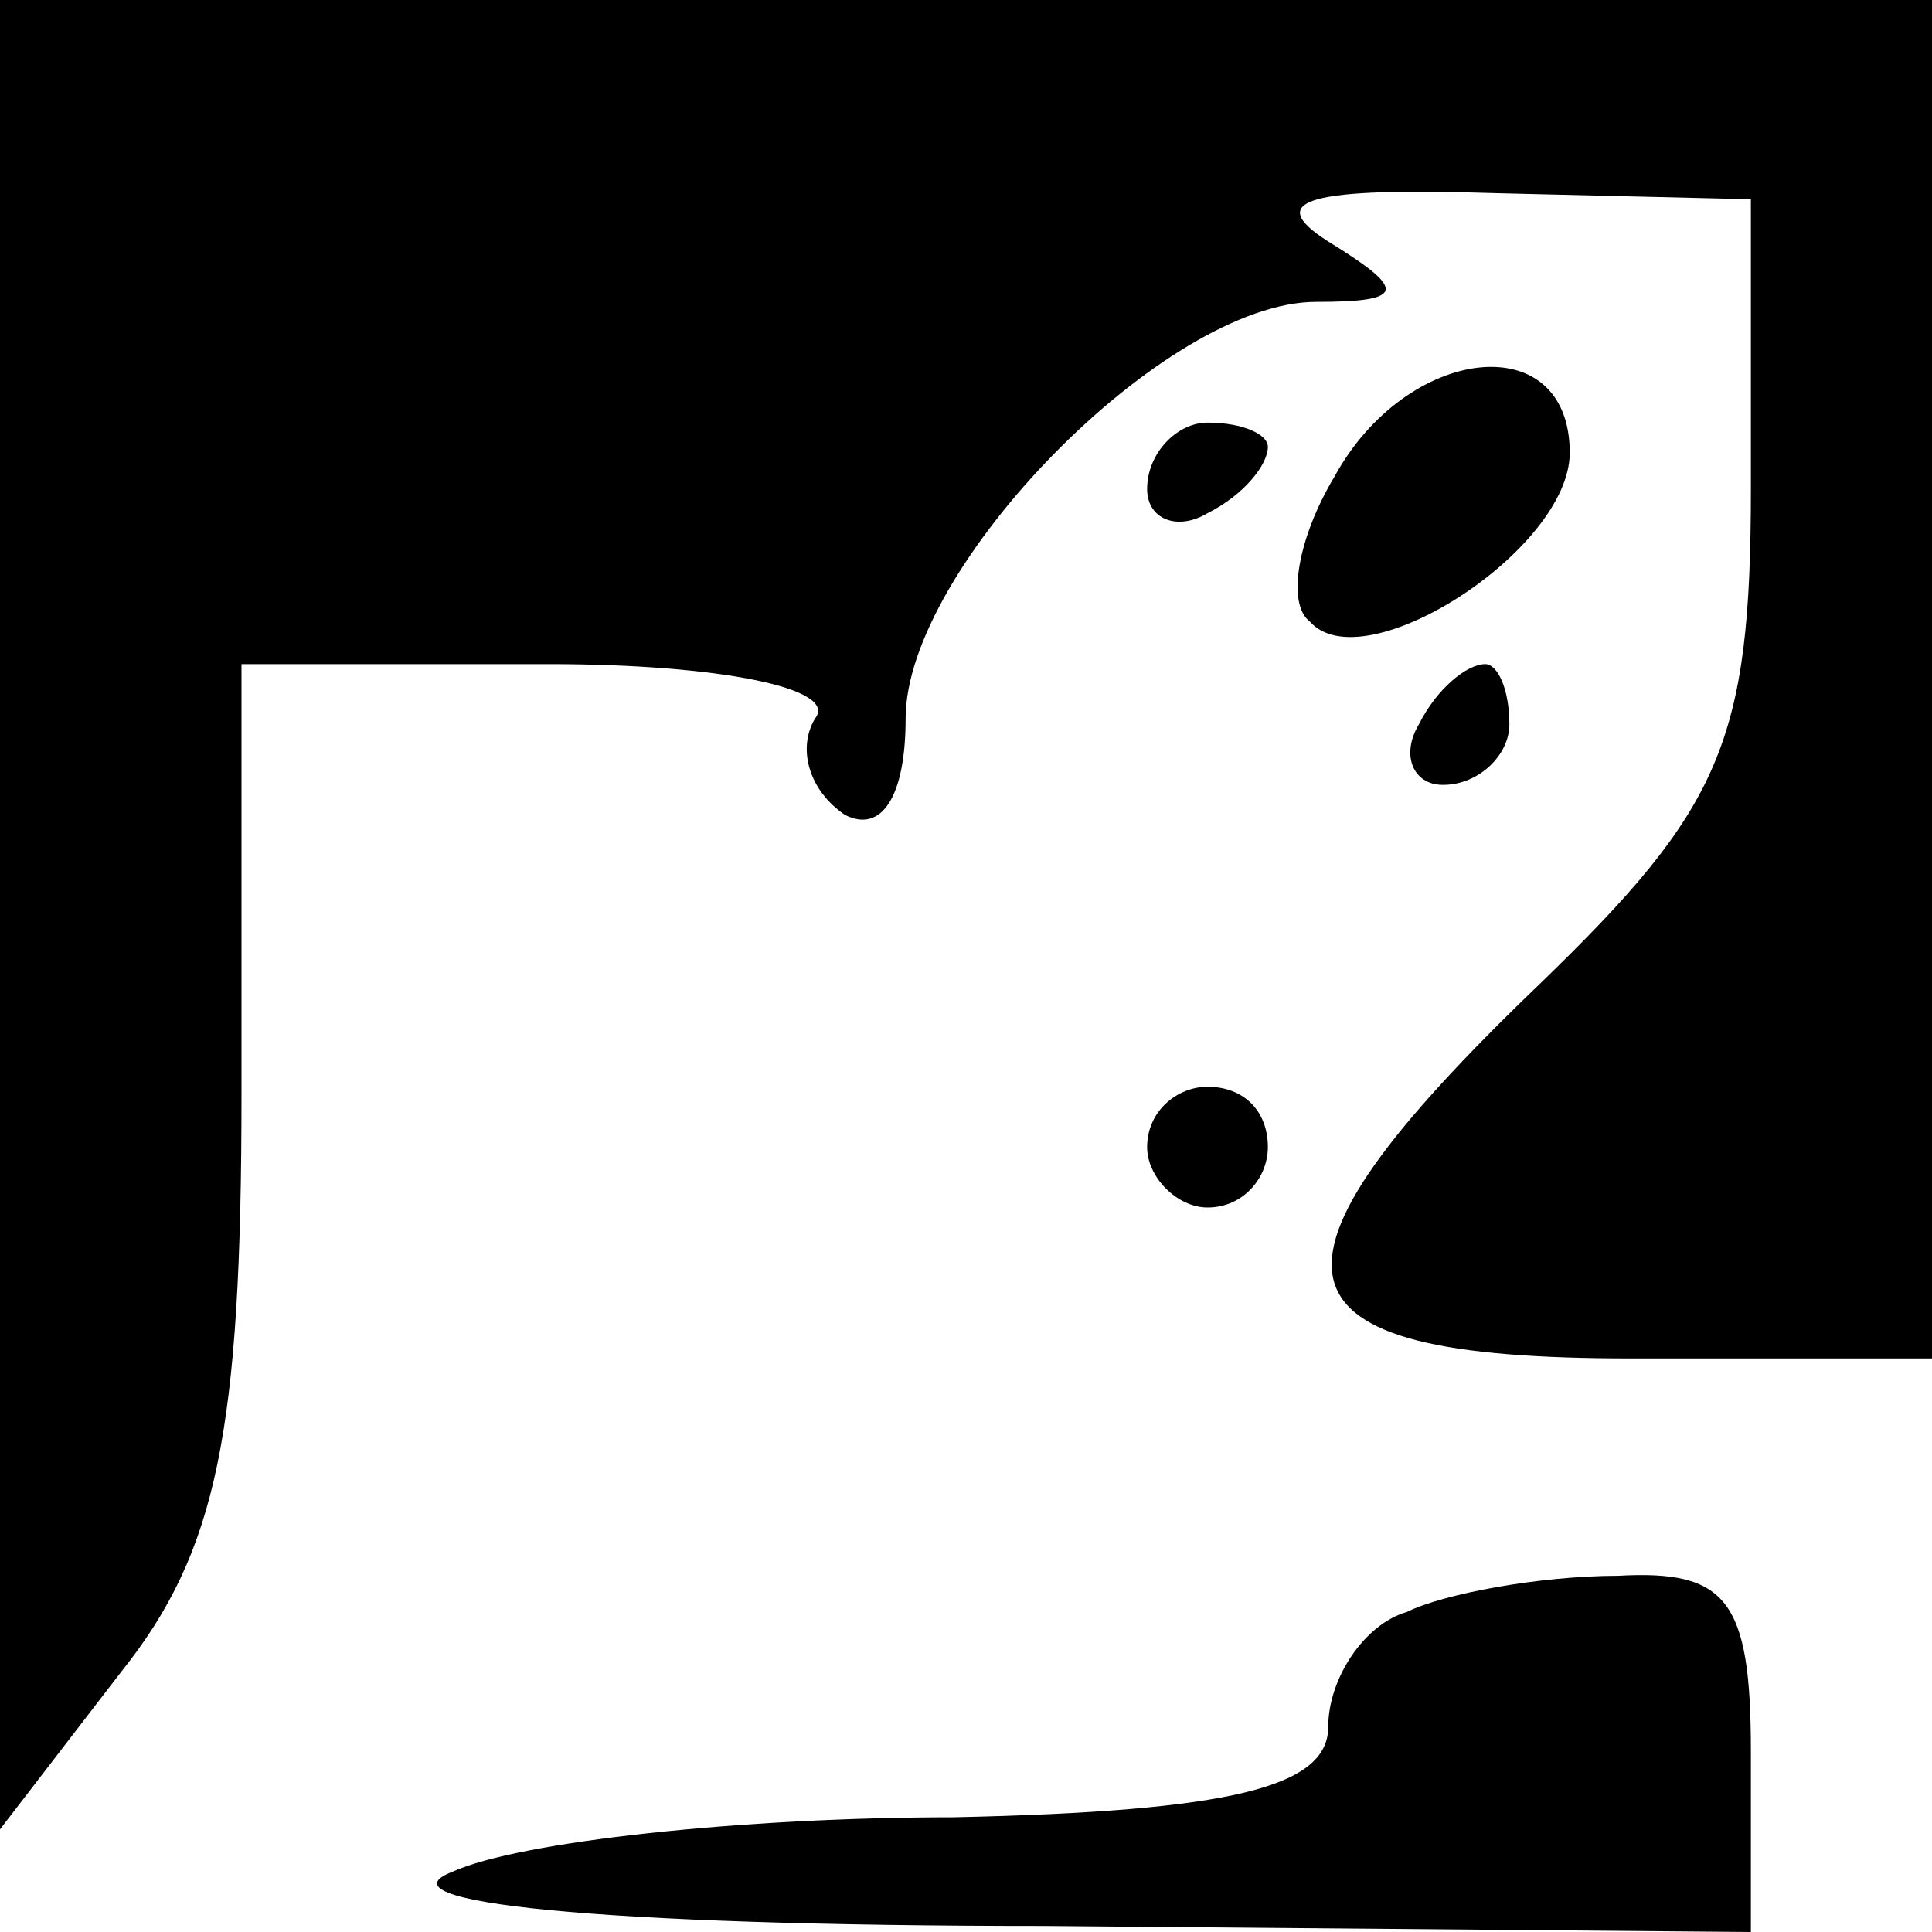 <?xml version="1.0" standalone="no"?>
<!DOCTYPE svg PUBLIC "-//W3C//DTD SVG 20010904//EN"
 "http://www.w3.org/TR/2001/REC-SVG-20010904/DTD/svg10.dtd">
<svg version="1.0" xmlns="http://www.w3.org/2000/svg"
 width="32pt" height="32pt" viewBox="0 0 32 32"
 preserveAspectRatio="xMidYMid meet">
<g transform="translate(0,32) scale(0.1,-0.1)"
fill="#000000" stroke="none">
<path fill="#000000" stroke="none" d="M0 169 l0 -152 20 26 c16 20 20 40 20
96 l0 71 51 0 c28 0 48 -4 44 -9 -3 -5 -1 -12 5 -16 6 -3 10 3 10 16 0 25 43
69 68 69 15 0 15 2 2 10 -11 7 -3 9 28 8 l42 -1 0 -48 c0 -42 -5 -53 -35 -82
-50 -48 -46 -62 15 -62 l50 0 0 113 0 112 -160 0 -160 0 0 -151z"/>
<path fill="#000000" stroke="none" d="M221 241 c-6 -10 -8 -21 -4 -24 9 -10
43 12 43 28 0 21 -27 18 -39 -4z"/>
<path fill="#000000" stroke="none" d="M190 239 c0 -5 5 -7 10 -4 6 3 10 8 10
11 0 2 -4 4 -10 4 -5 0 -10 -5 -10 -11z"/>
<path fill="#000000" stroke="none" d="M235 200 c-3 -5 -1 -10 4 -10 6 0 11 5
11 10 0 6 -2 10 -4 10 -3 0 -8 -4 -11 -10z"/>
<path fill="#000000" stroke="none" d="M190 130 c0 -5 5 -10 10 -10 6 0 10 5
10 10 0 6 -4 10 -10 10 -5 0 -10 -4 -10 -10z"/>
<path fill="#000000" stroke="none" d="M233 53 c-7 -2 -13 -11 -13 -19 0 -10
-16 -14 -62 -15 -35 0 -72 -4 -83 -9 -13 -5 23 -9 98 -9 l117 -1 0 30 c0 25
-4 30 -22 29 -13 0 -29 -3 -35 -6z"/>
</g>
</svg>

